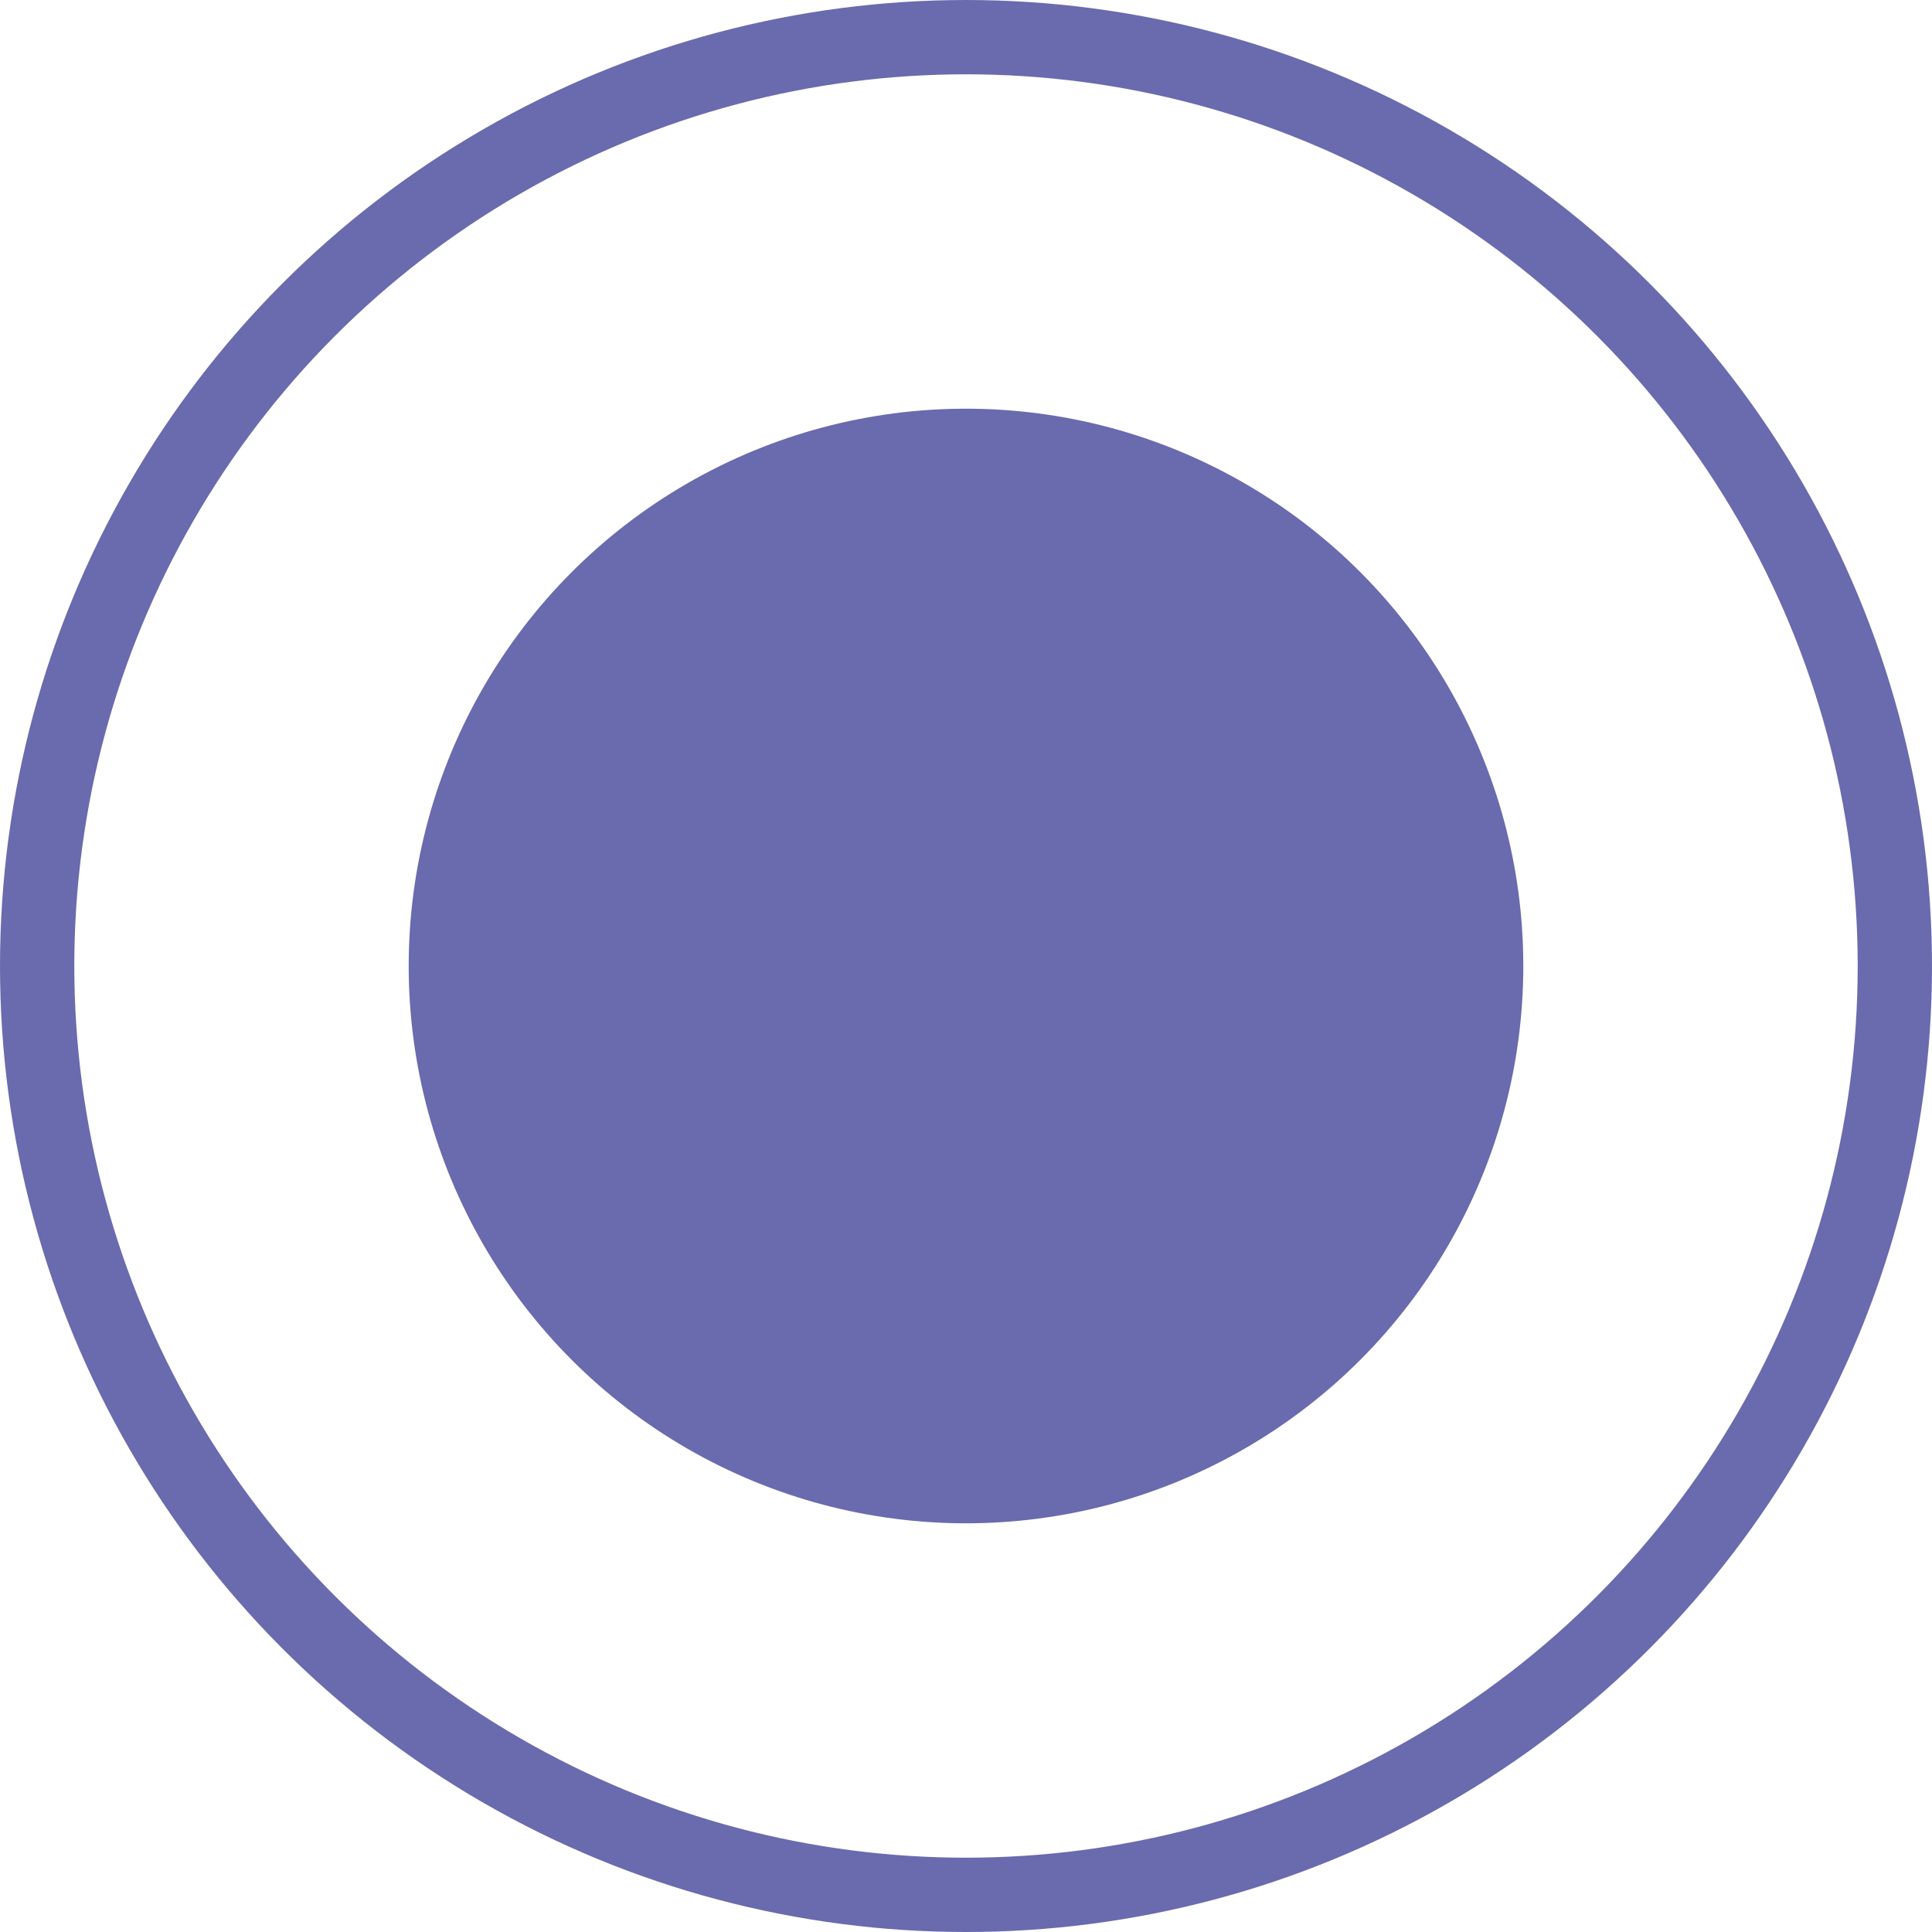 <svg xmlns='http://www.w3.org/2000/svg' width='9.172mm' height='9.172mm' viewBox='0 0 26 26'>
  <defs>
    <clipPath id='clip-path' transform='translate(-0.5 -0.5)'>
      <rect width='27' height='27' style='fill:none' />
    </clipPath>
    <clipPath id='clip-path-2' transform='translate(-0.5 -0.5)'>
      <circle cx='13.5' cy='13.5' r='7.5' style='fill:none' />
    </clipPath>
  </defs>
  <title>Recurso 191</title>
  <g id='Capa_2' data-name='Capa 2'>
    <g id='Capa_1-2' data-name='Capa 1'>
      <g style='clip-path:url(#clip-path)'>
        <circle cx='13' cy='13' r='12.5' style='fill:none;stroke:#6A6AAE;stroke-miterlimit:10' />
      </g>
      <g style='clip-path:url(#clip-path-2)'>
        <g style='clip-path:url(#clip-path)'>
          <rect x='0.5' y='0.5' width='25' height='25' style='fill:#6A6AAE' />
        </g>
      </g>
    </g>
  </g>
</svg>
